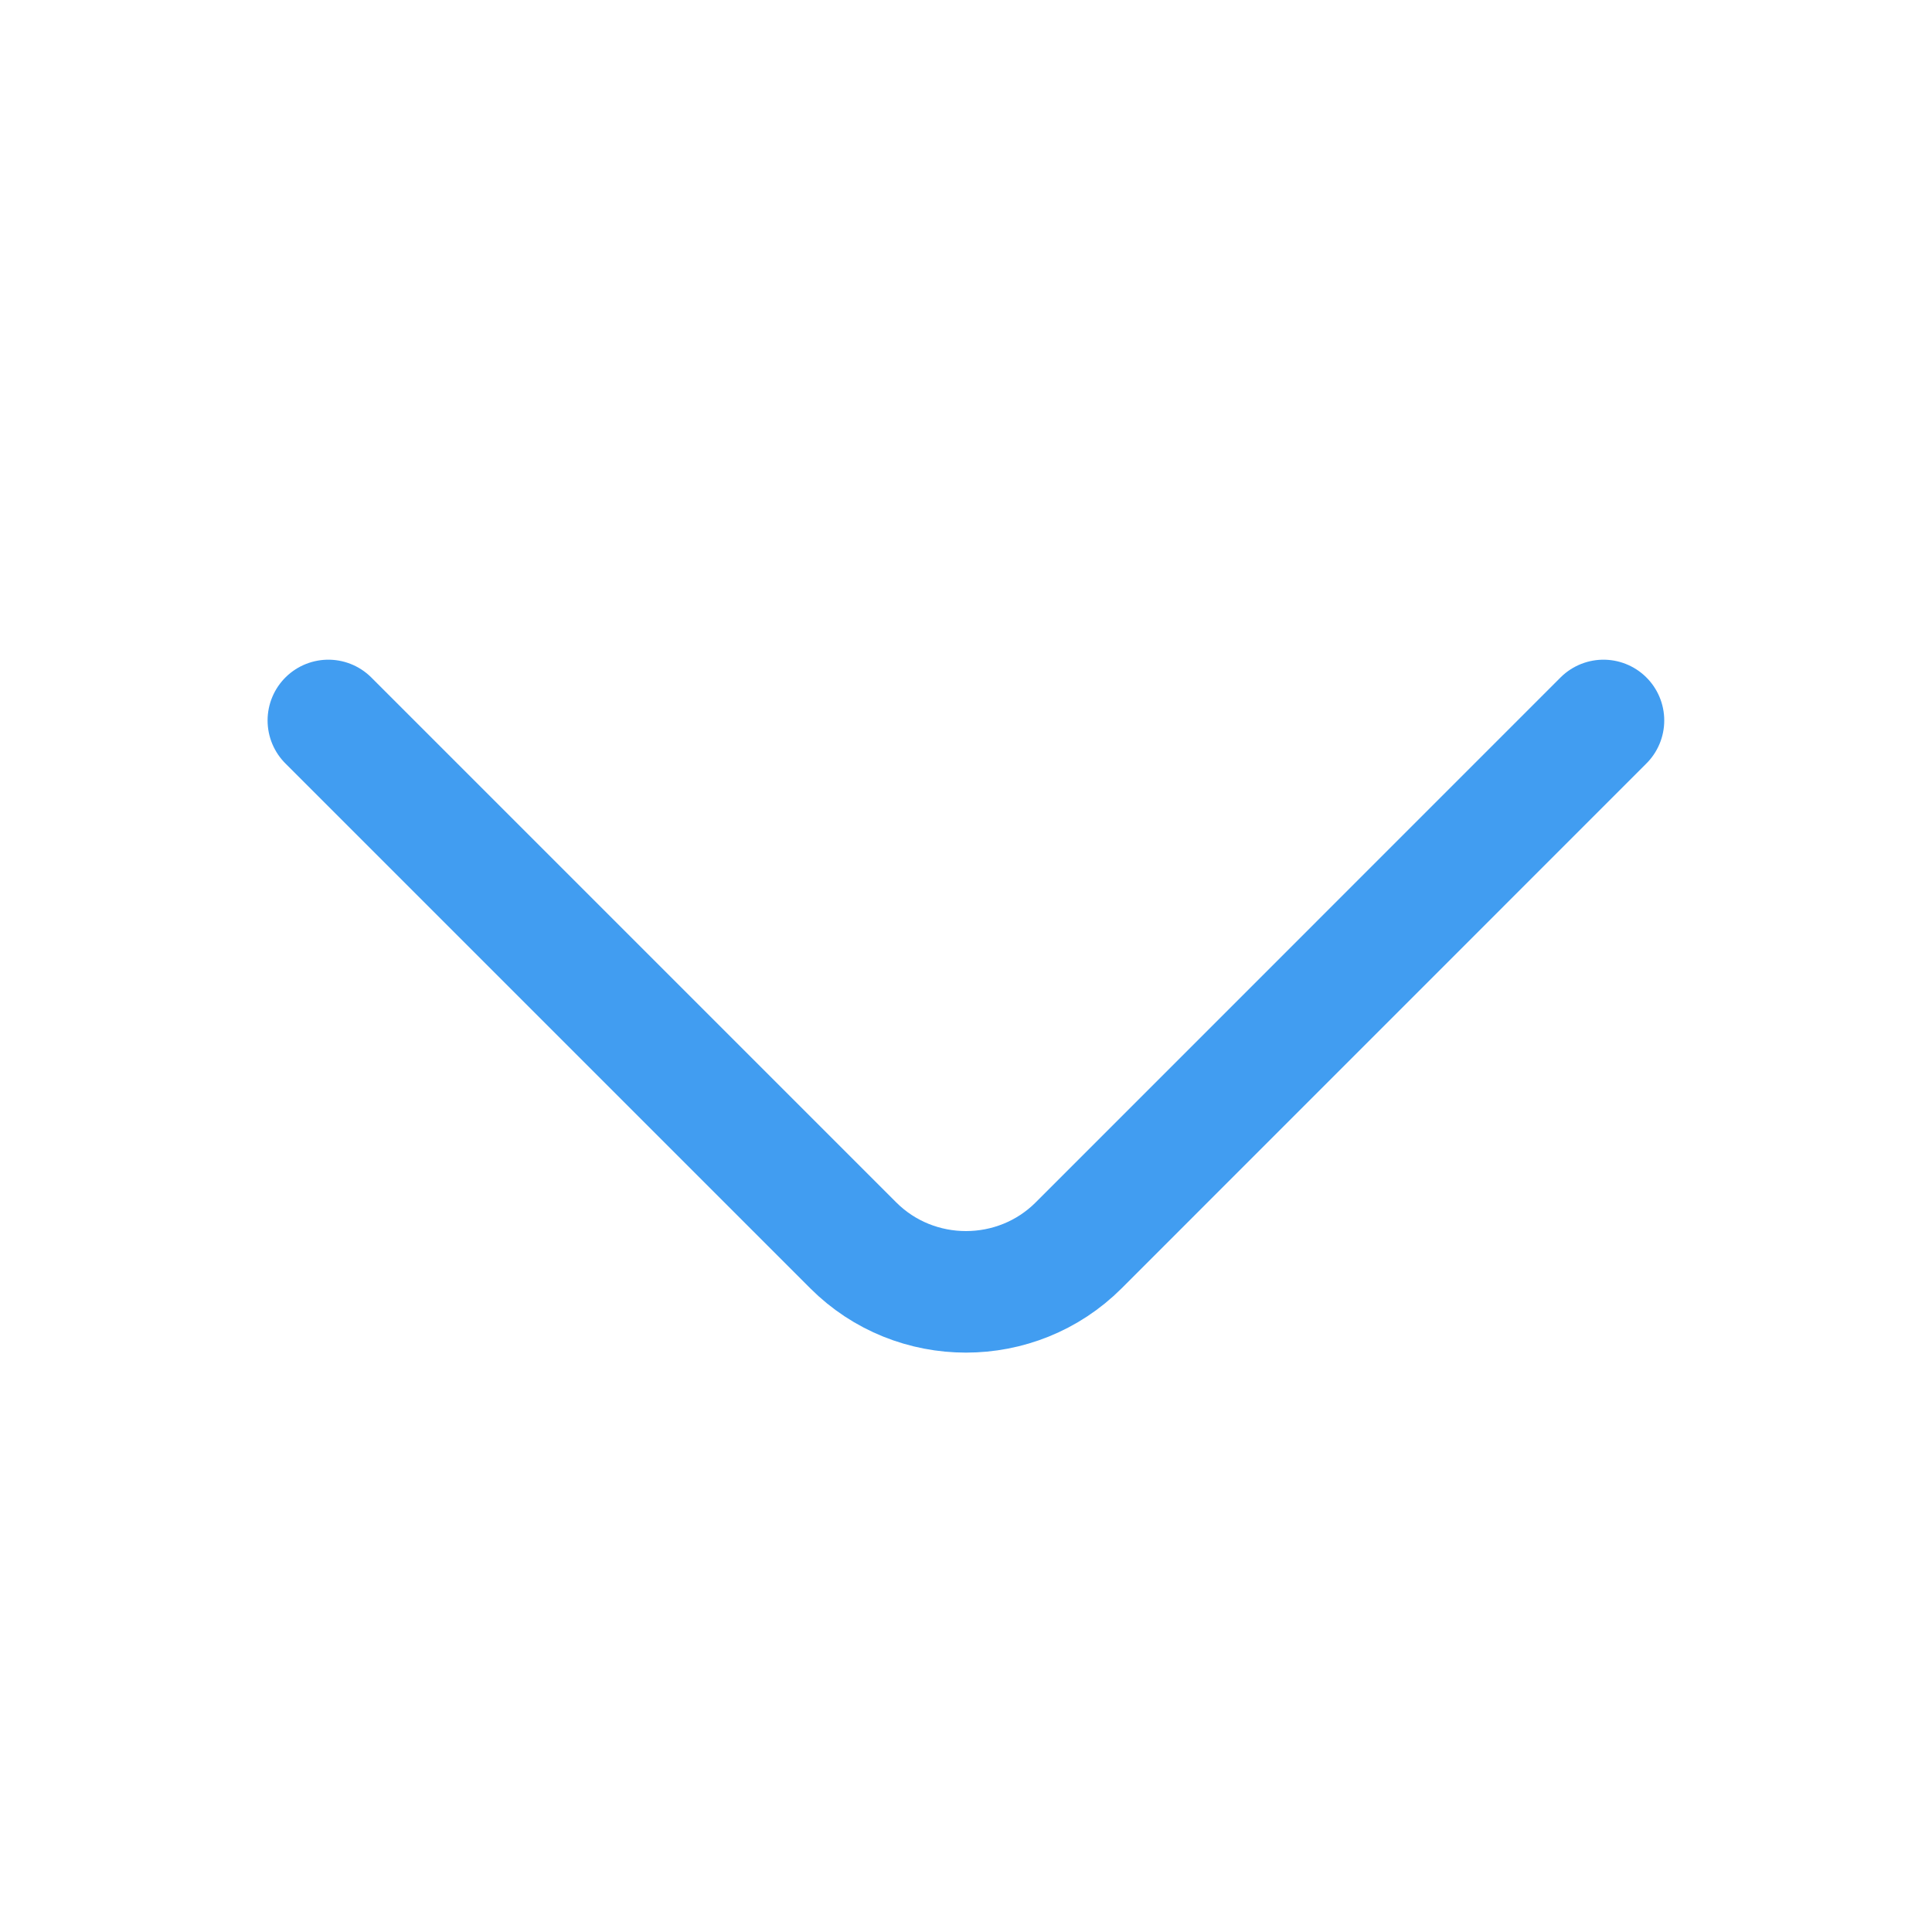 <svg width="22" height="22" viewBox="0 0 22 22" fill="none" xmlns="http://www.w3.org/2000/svg">
<path d="M18.259 8.204L12.283 14.181C11.577 14.887 10.422 14.887 9.716 14.181L3.739 8.204" stroke="#419DF1" stroke-width="1.384" stroke-miterlimit="10" stroke-linecap="round" stroke-linejoin="round"/>
</svg>
